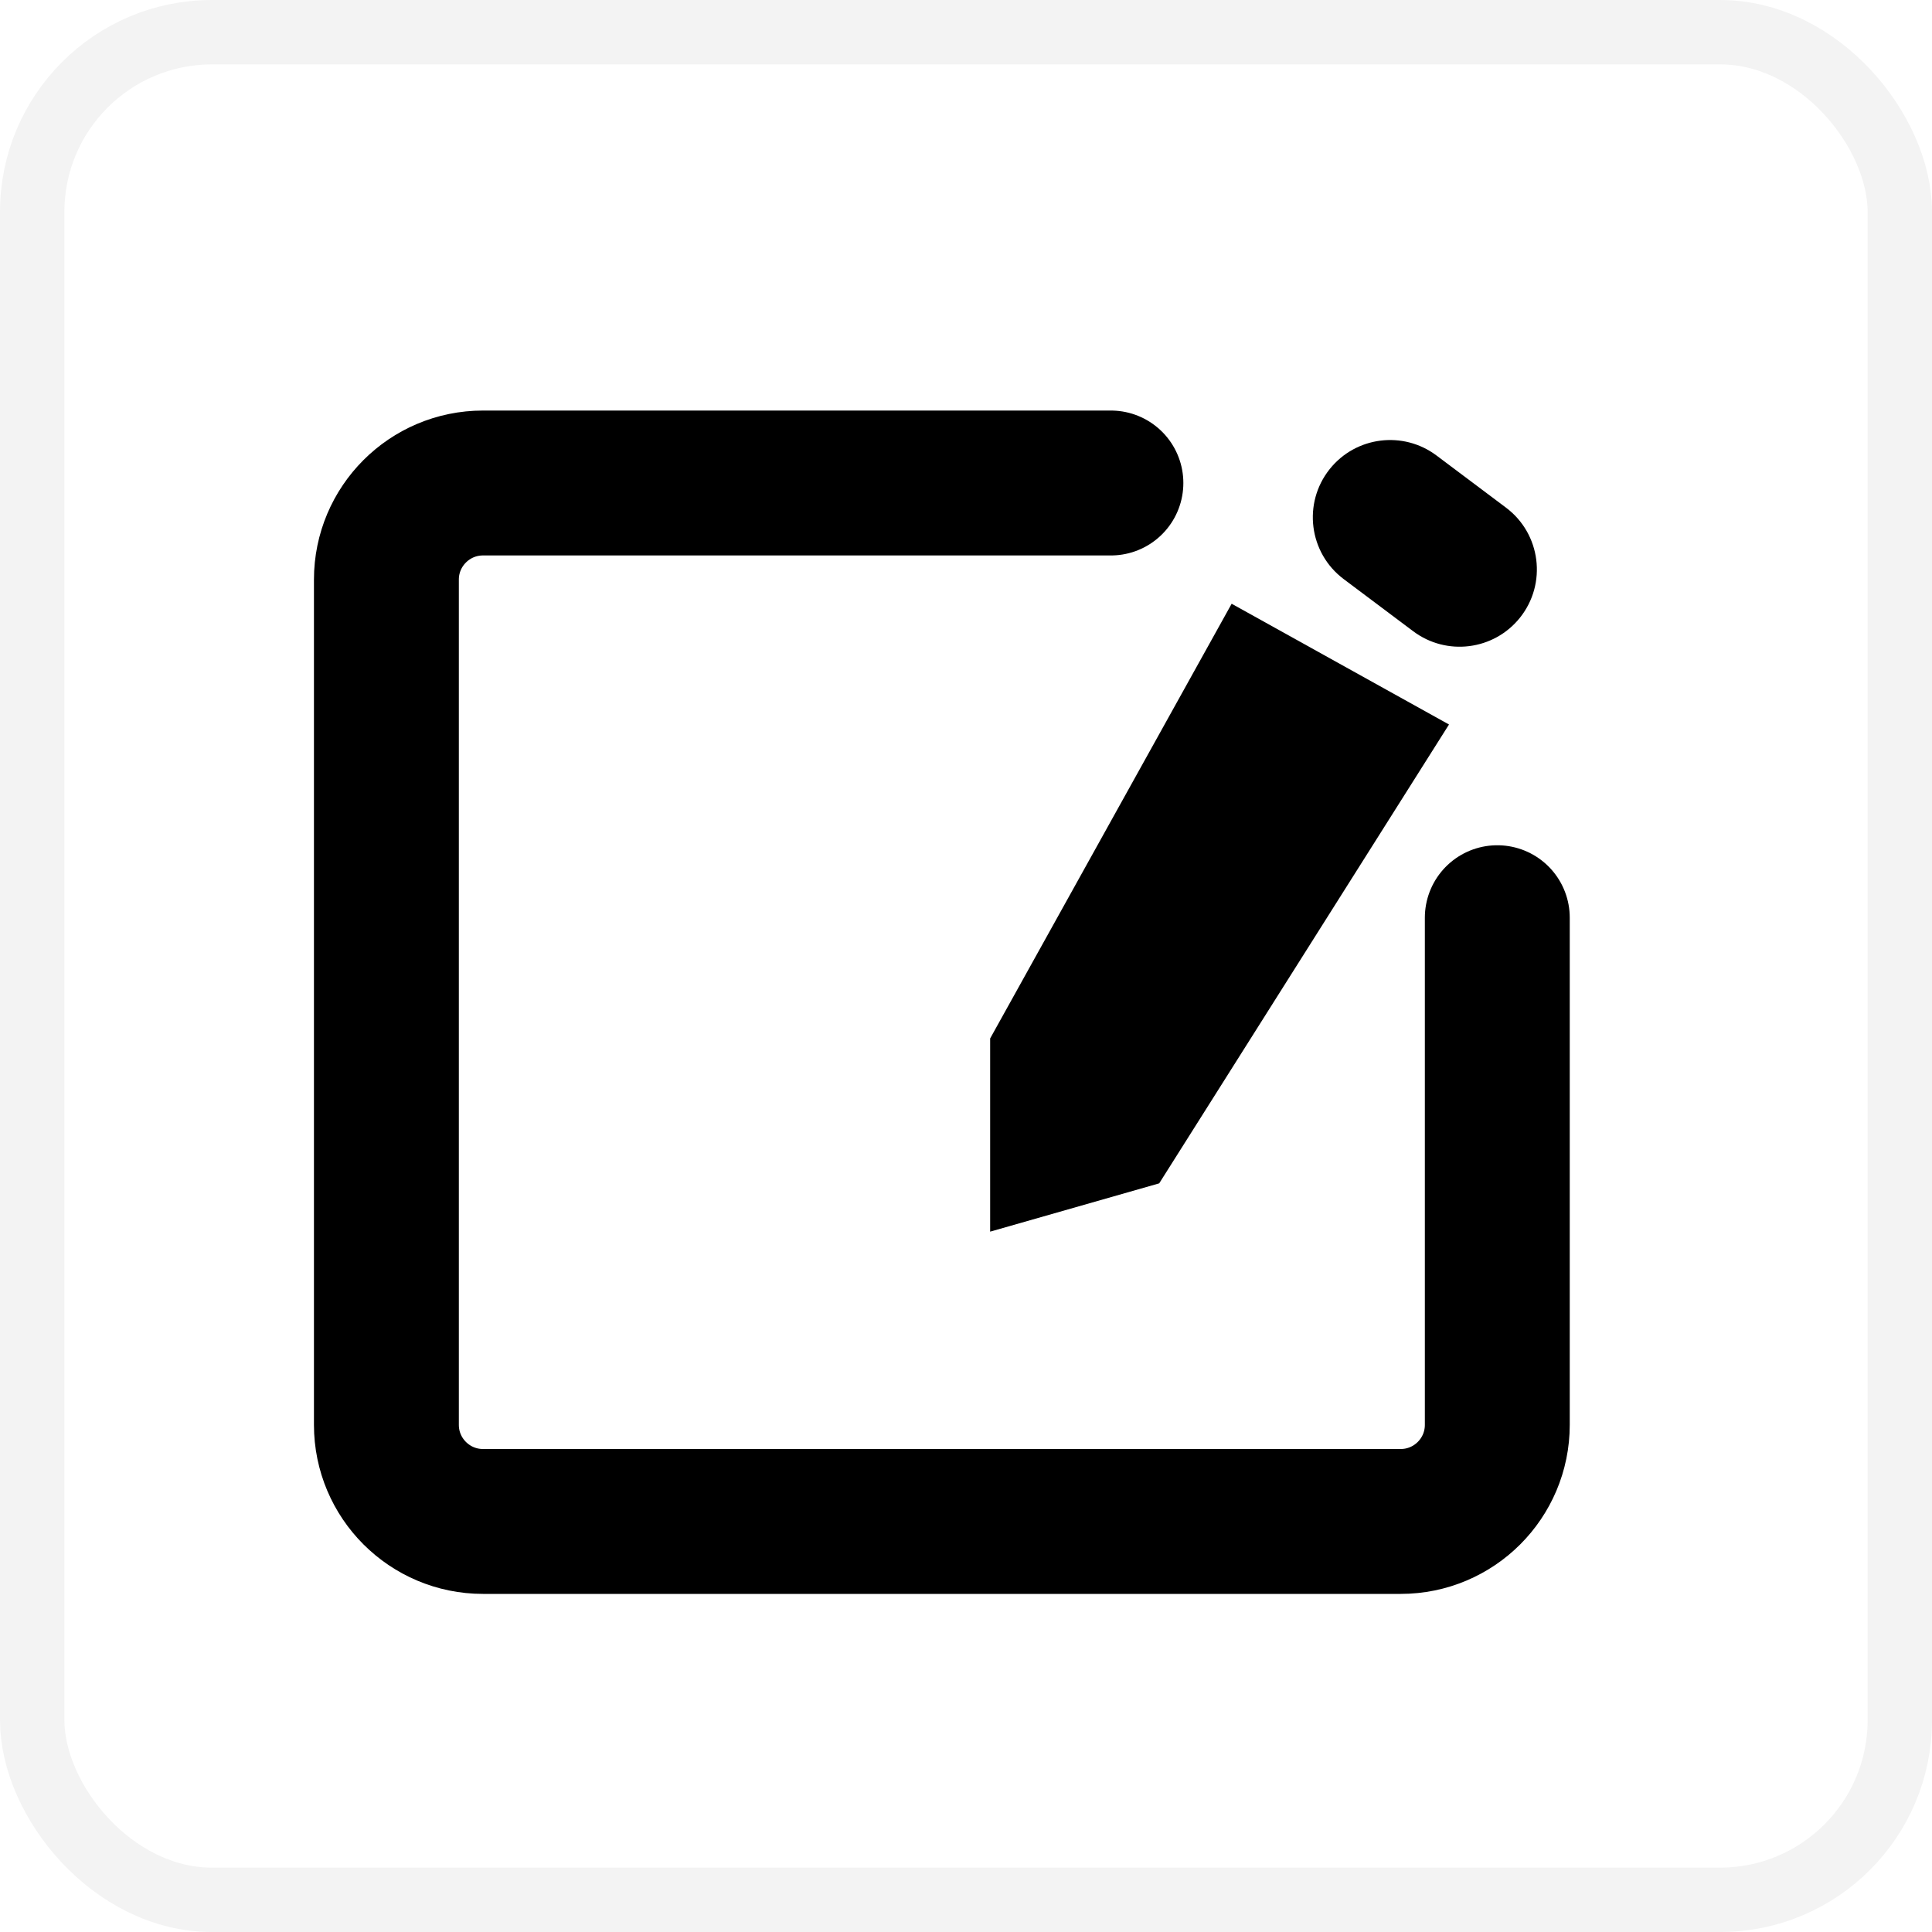 <svg width="100" height="100" viewBox="0 0 100 100" fill="none" xmlns="http://www.w3.org/2000/svg">
<rect x="1.667" y="1.667" width="96.667" height="96.667" rx="9.298" stroke="black" stroke-opacity="0.05" stroke-width="3.333"/>
<path d="M75 37.5L63.75 31.25L51.25 53.75V63.75L60 61.25L75 37.5Z" fill="black"/>
<path d="M73.148 32.674L69.552 29.976C67.745 28.621 67.418 26.041 68.828 24.277C70.178 22.59 72.623 22.28 74.352 23.576L77.948 26.274C79.755 27.629 80.082 30.209 78.672 31.973C77.322 33.66 74.877 33.97 73.148 32.674Z" fill="black"/>
<path d="M57.5 25H25C22.239 25 20 27.239 20 30V73.75C20 76.511 22.239 78.75 25 78.75H72.5C75.261 78.75 77.5 76.511 77.5 73.75V47.5" stroke="black" stroke-width="7.5" stroke-linecap="round"/>
</svg>
